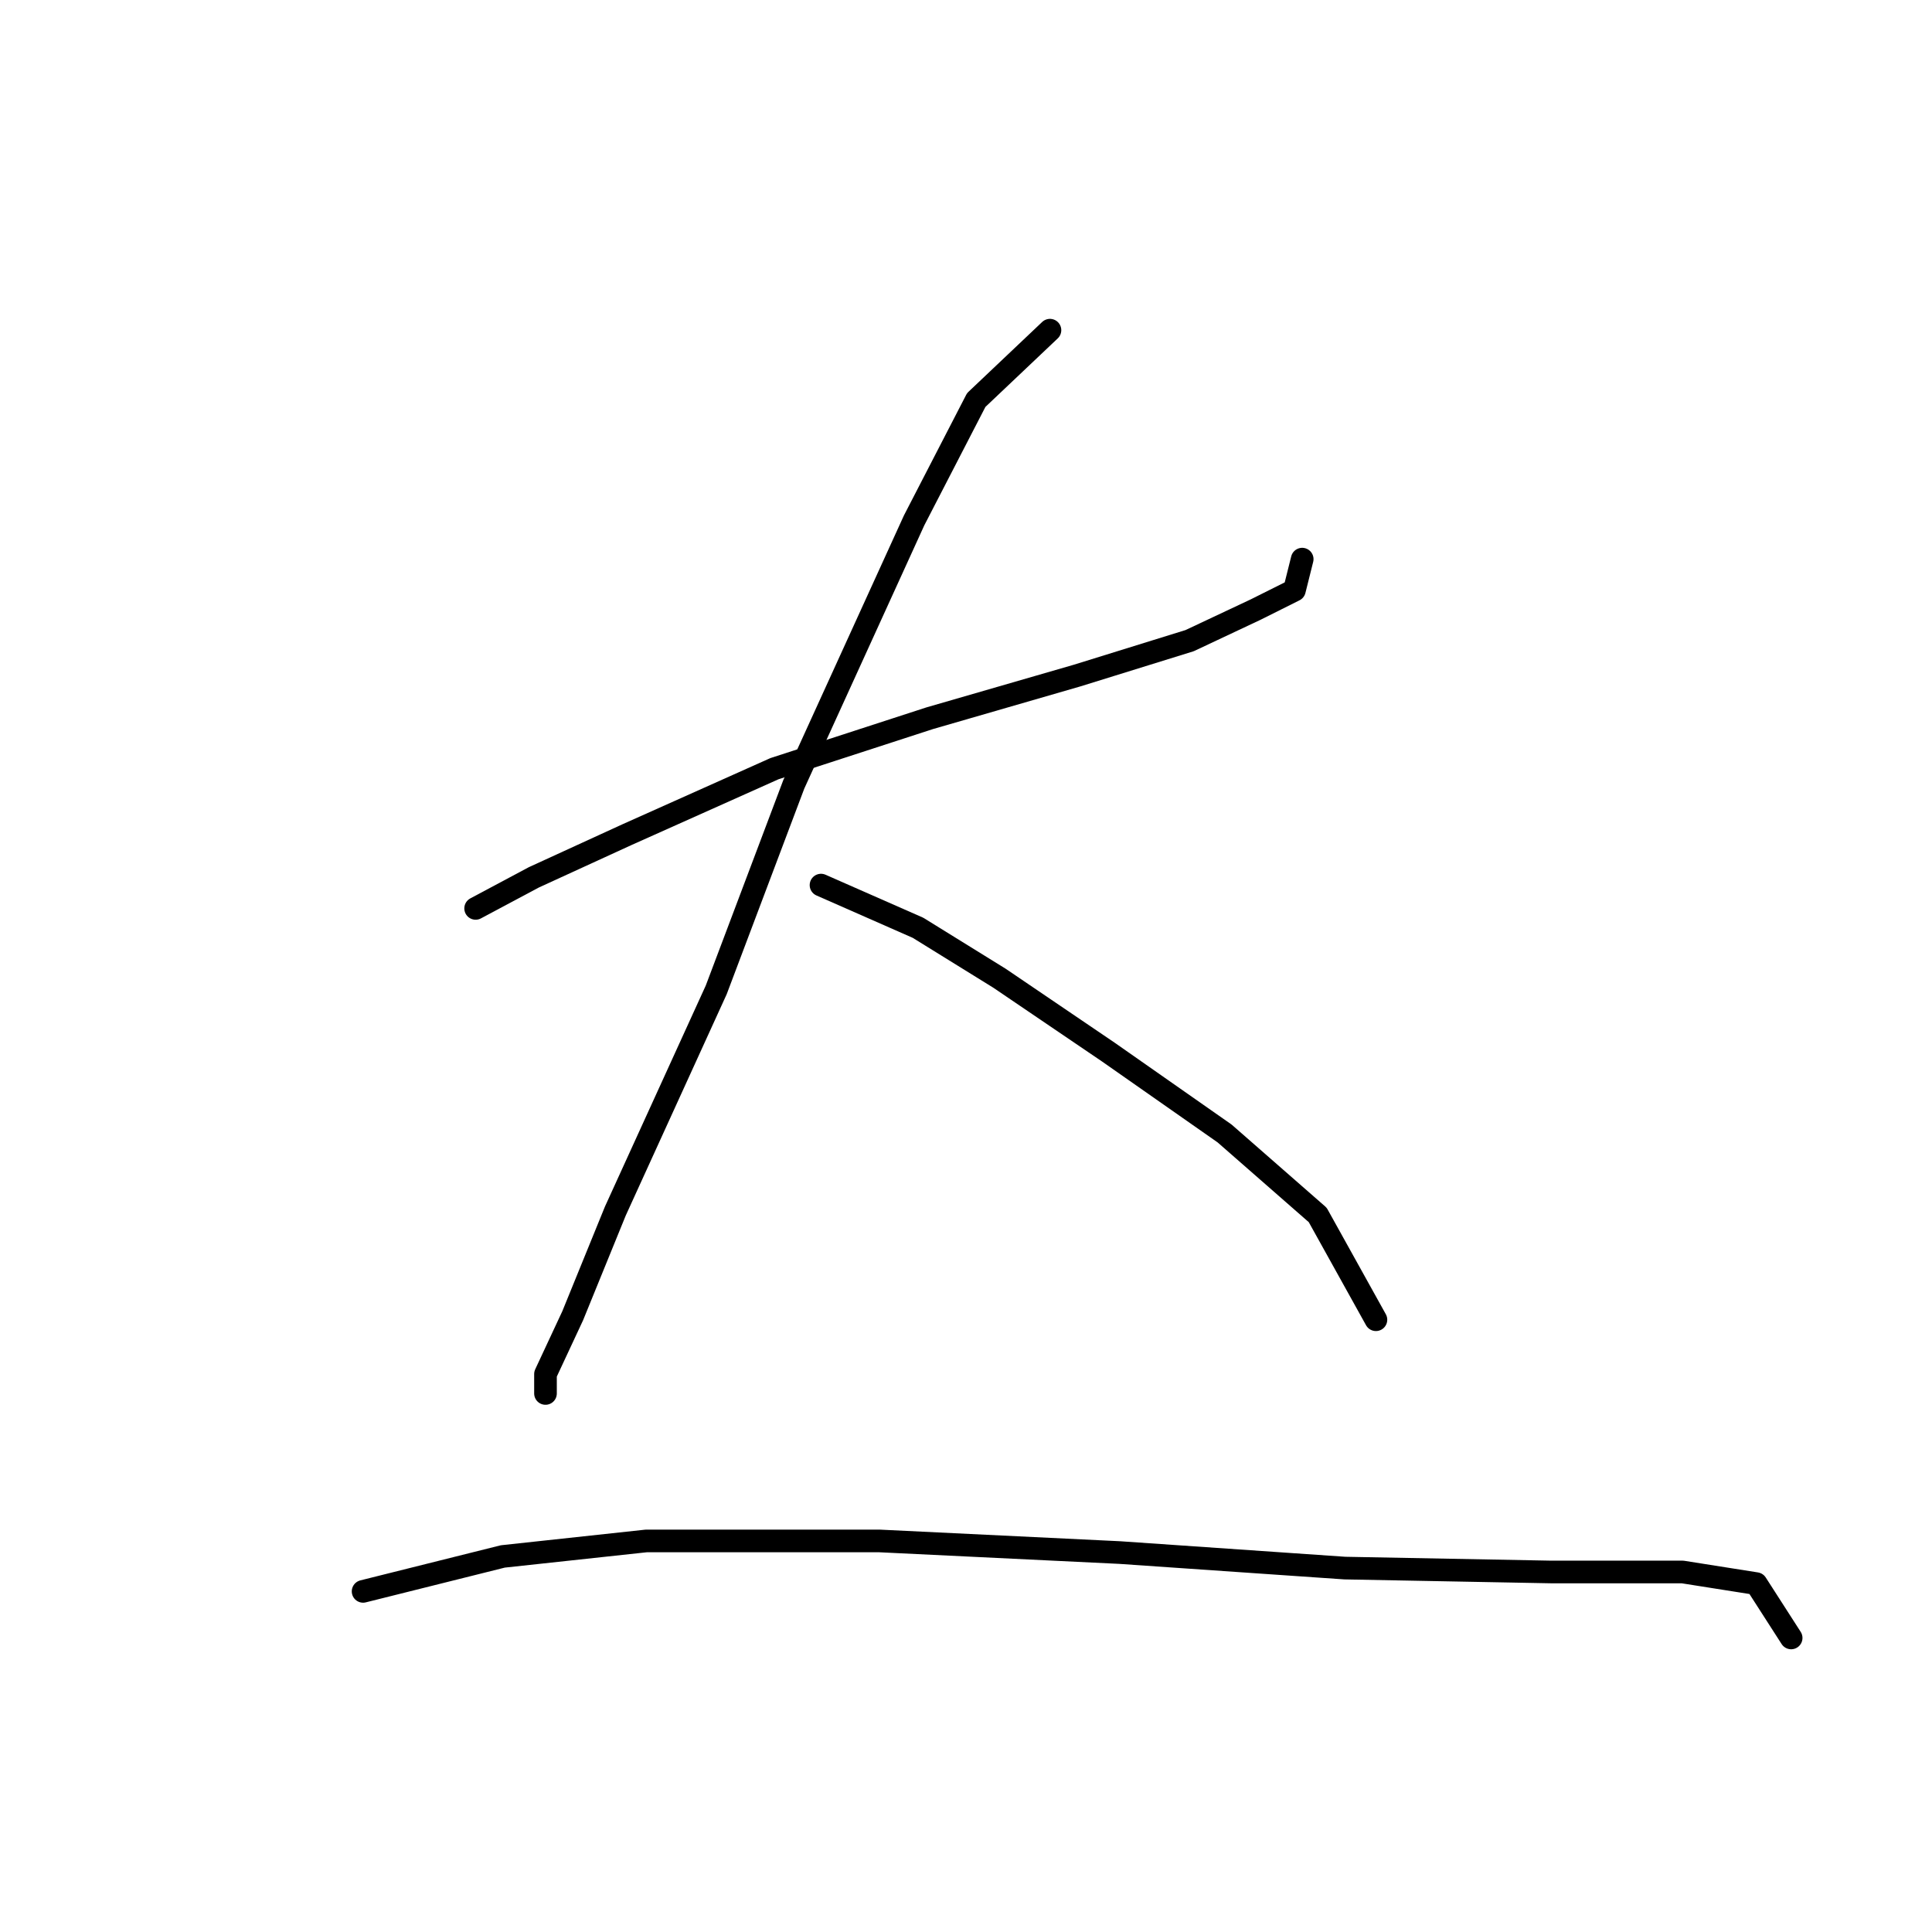 <?xml version="1.0" standalone="no"?>
    <svg width="256" height="256" xmlns="http://www.w3.org/2000/svg" version="1.1">
    <polyline stroke="black" stroke-width="3" stroke-linecap="round" fill="transparent" stroke-linejoin="round" points="63.024 120.367 70.737 116.253 83.078 110.597 102.617 101.855 123.185 95.171 142.725 89.515 157.636 84.887 166.378 80.773 171.52 78.202 172.548 74.089 172.548 74.089 " />
        <polyline stroke="black" stroke-width="3" stroke-linecap="round" fill="transparent" stroke-linejoin="round" points="139.125 43.751 129.355 53.007 121.128 68.947 105.188 103.912 94.904 131.165 81.535 160.474 75.879 174.357 72.28 182.07 72.28 184.641 72.28 184.641 " />
        <polyline stroke="black" stroke-width="3" stroke-linecap="round" fill="transparent" stroke-linejoin="round" points="108.788 117.281 121.643 122.938 132.441 129.622 146.838 139.392 162.264 150.19 174.605 160.988 182.318 174.871 182.318 174.871 " />
        <polyline stroke="black" stroke-width="3" stroke-linecap="round" fill="transparent" stroke-linejoin="round" points="48.112 210.865 66.623 206.237 85.649 204.181 116.501 204.181 148.381 205.723 178.204 207.78 205.457 208.294 222.939 208.294 232.709 209.837 237.337 217.036 237.337 217.036 " />
        </svg>